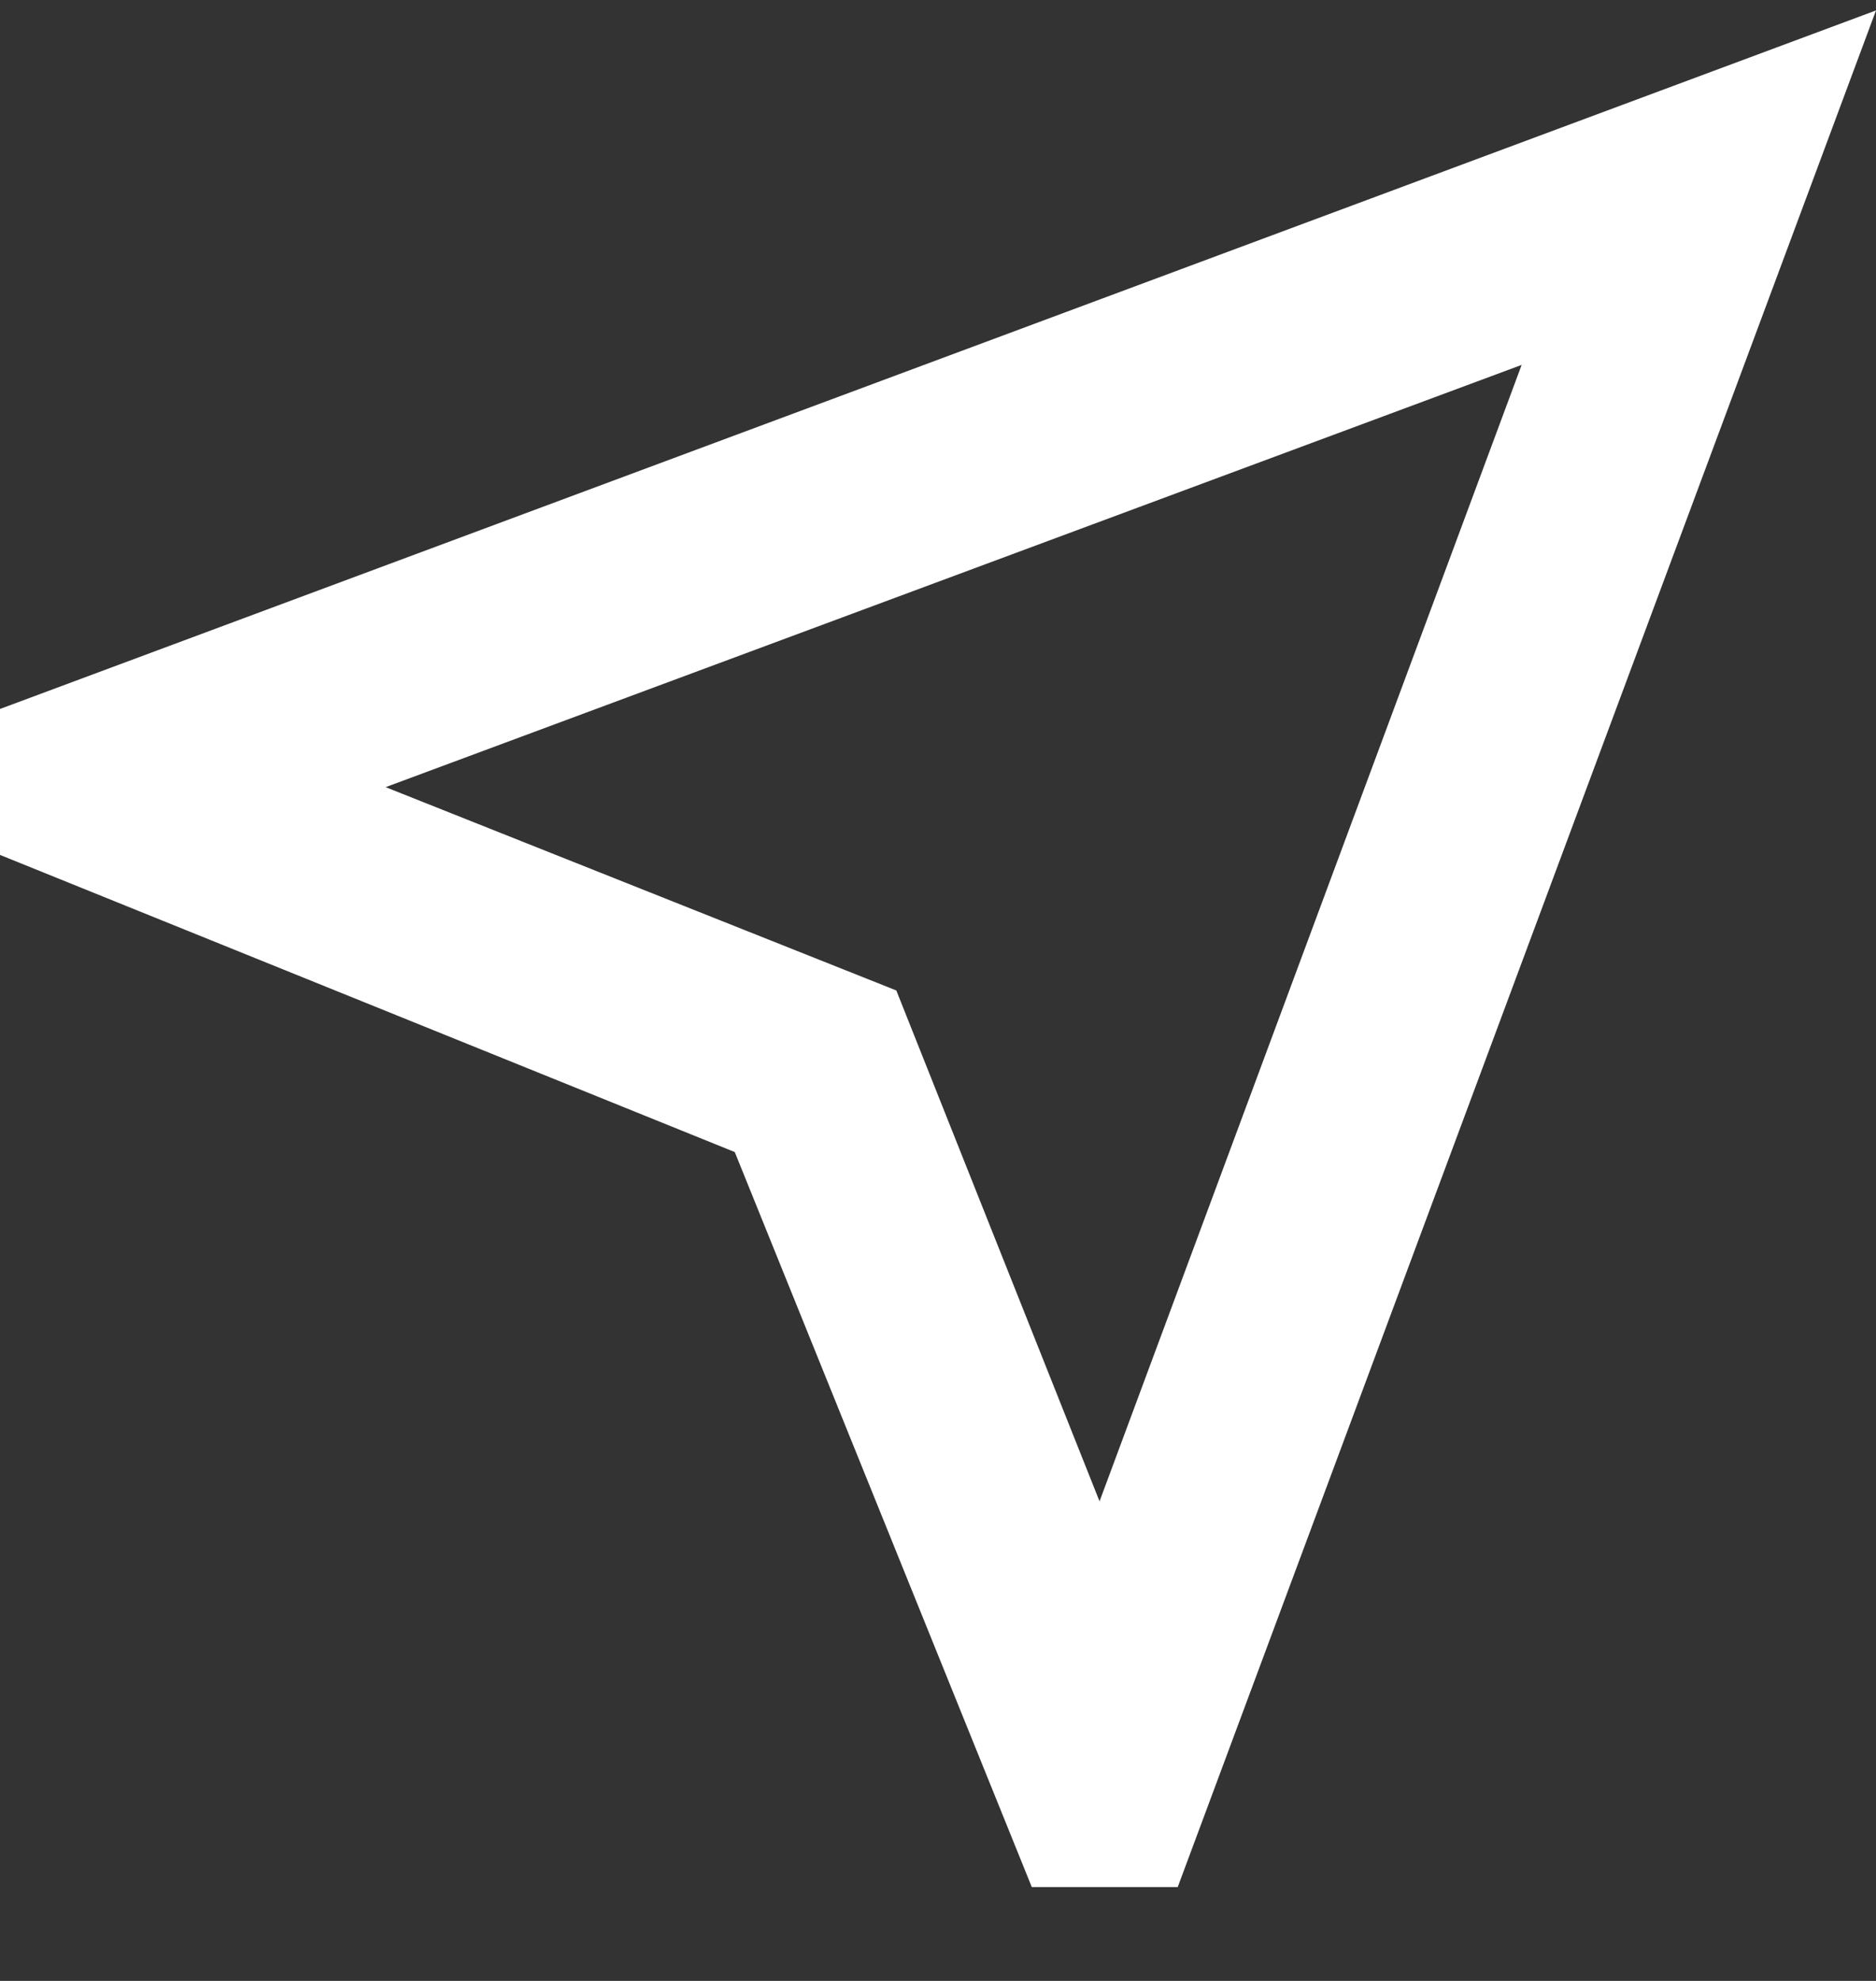 <svg width="18" height="19" viewBox="0 0 18 19" fill="none" xmlns="http://www.w3.org/2000/svg">
<rect x="0" y="0" width="18" height="19" fill="#333333" stroke="none"/>
<path d="M9.9 18.1L7.05 11.05L0 8.2V6.8L18 0.1L11.3 18.1H9.9ZM10.55 14.4L14.6 3.5L3.7 7.55L8.6 9.5L10.55 14.4Z" fill="white"/>
</svg>
